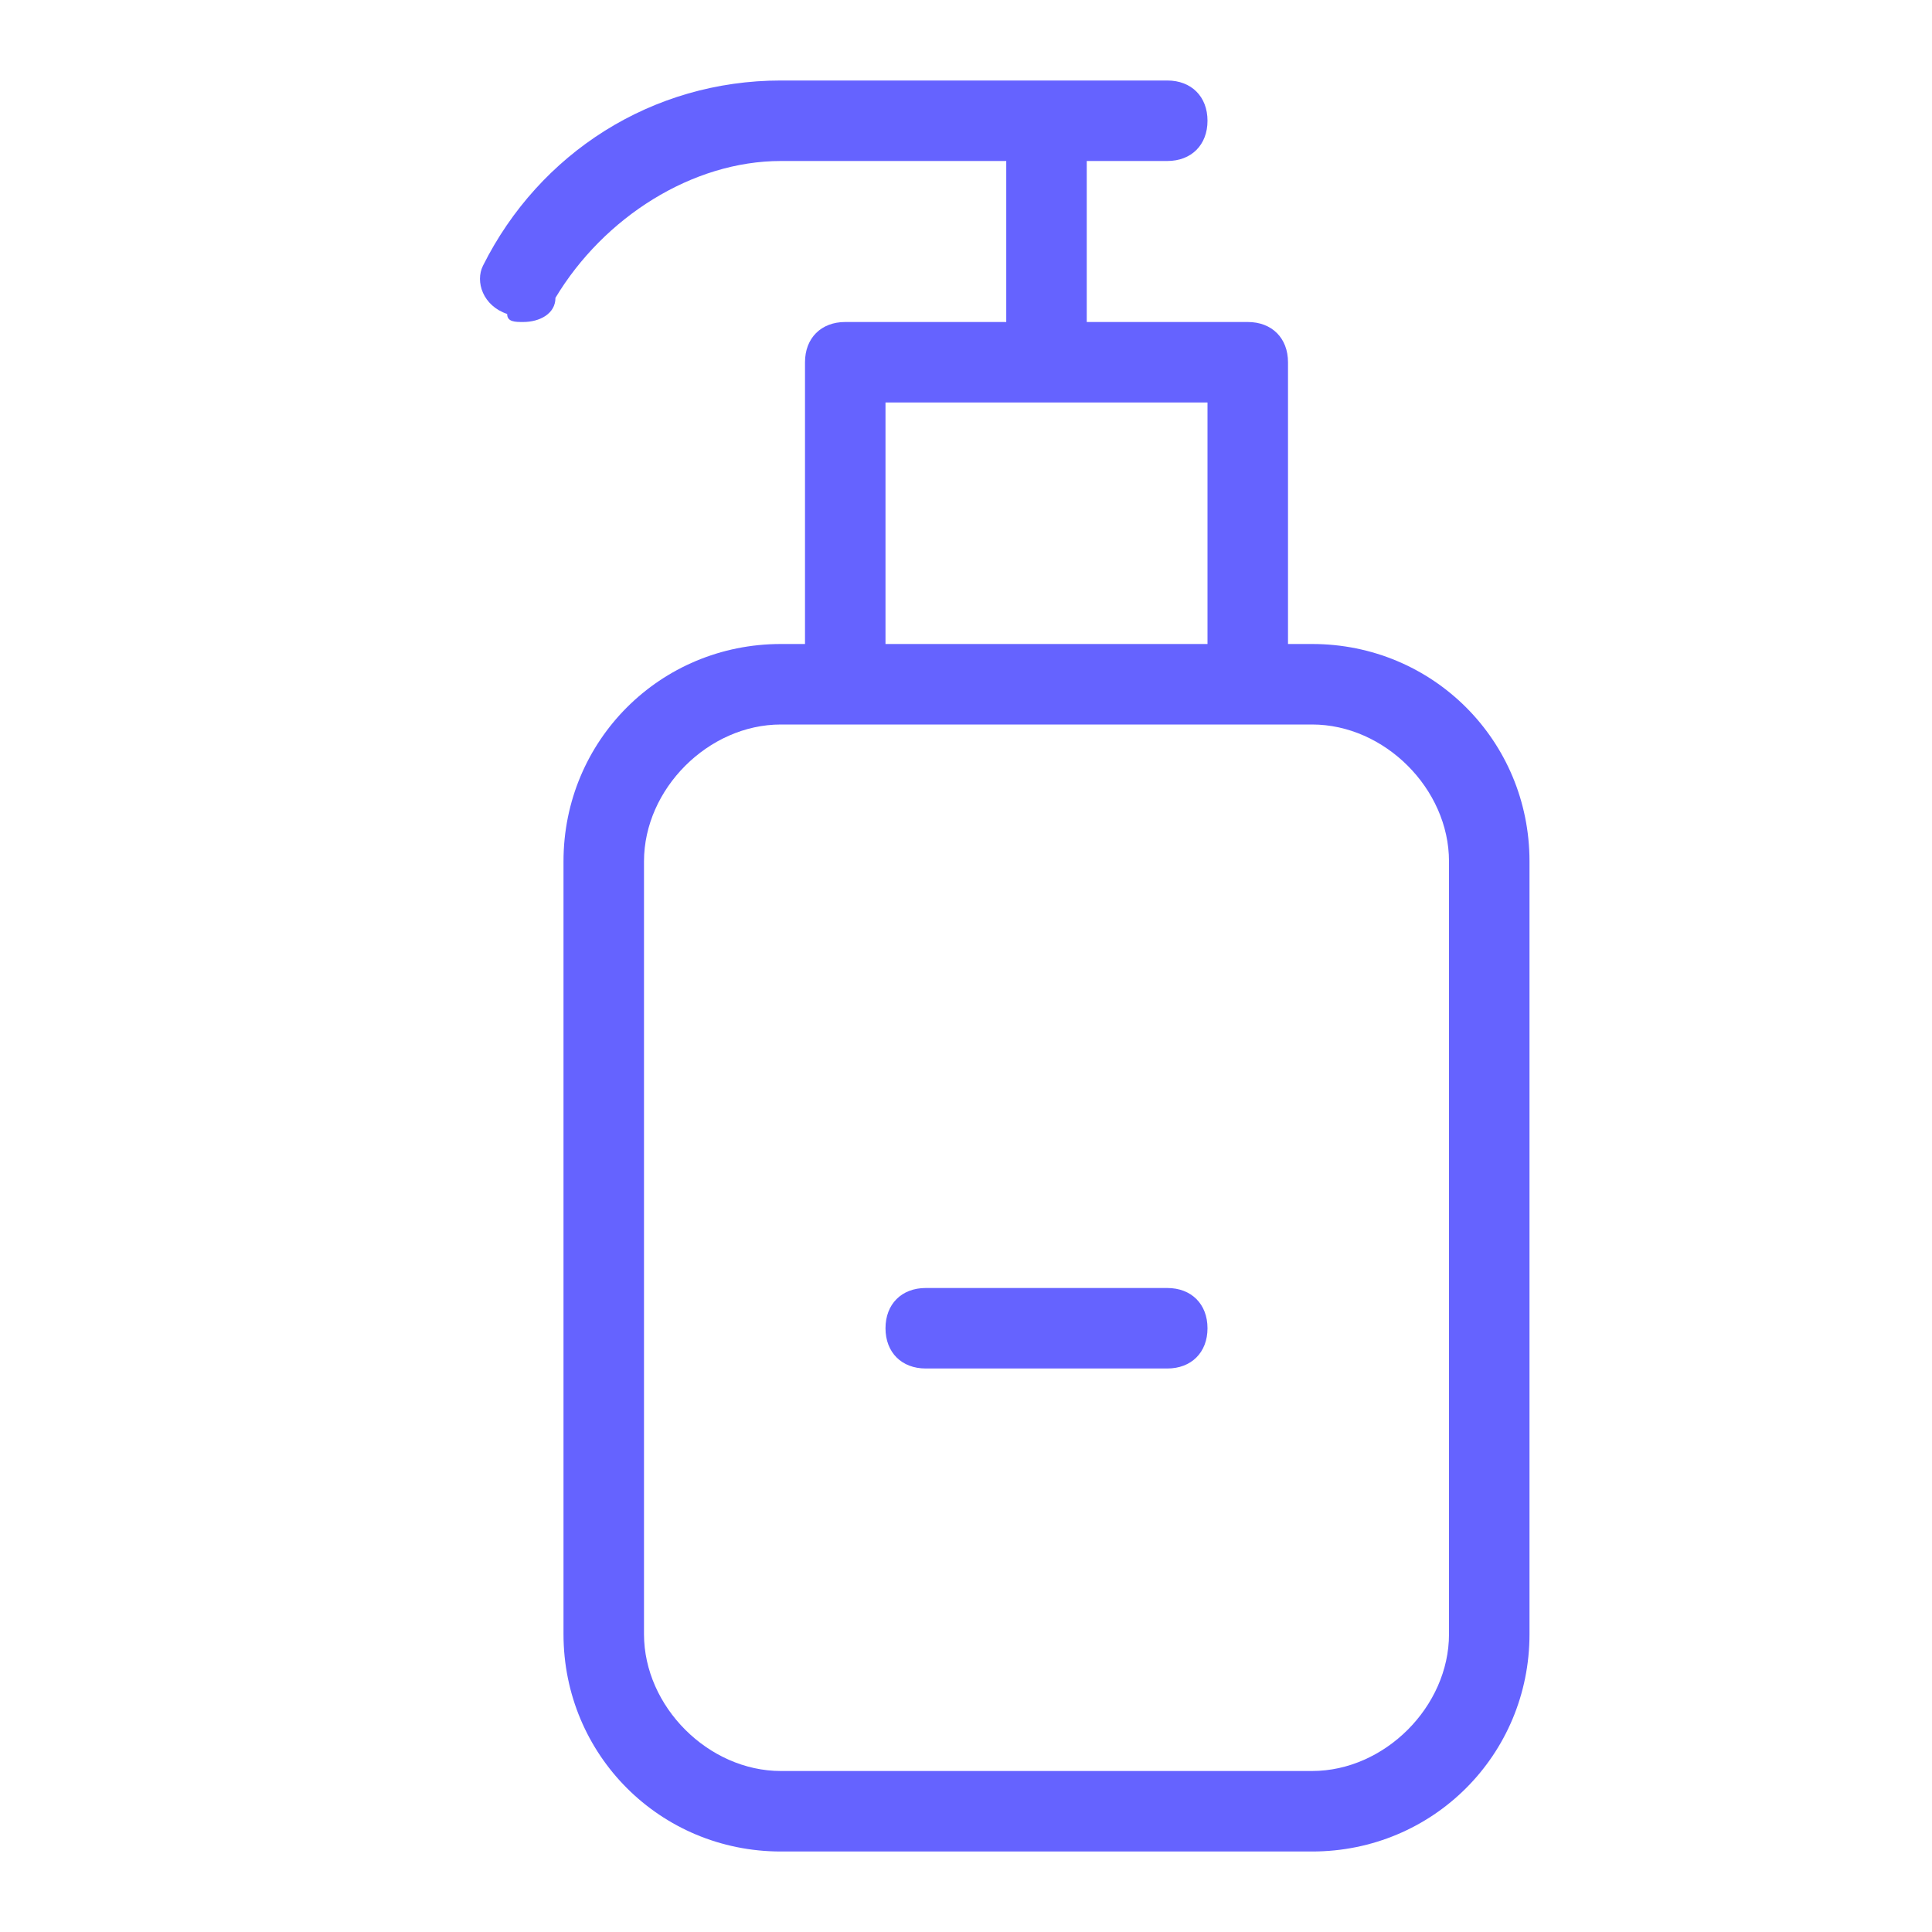 <svg xmlns="http://www.w3.org/2000/svg" enable-background="new 0 0 24 24" viewBox="0 0 24 24"><path fill="#6563ff" d="M14.5,16h-3c-0.3,0-0.5,0.2-0.5,0.5s0.2,0.5,0.5,0.5h3c0.3,0,0.5-0.2,0.5-0.5S14.8,16,14.5,16z M16.3,8H16V4.5c0,0,0,0,0,0C16,4.2,15.8,4,15.5,4h-2V2h1C14.8,2,15,1.8,15,1.5S14.8,1,14.5,1H9.7c-1.6,0-3,0.9-3.7,2.3C5.9,3.5,6,3.8,6.3,3.9C6.3,4,6.4,4,6.5,4c0.2,0,0.4-0.1,0.4-0.3C7.5,2.7,8.6,2,9.7,2h2.8v2h-2c0,0,0,0,0,0C10.2,4,10,4.2,10,4.5V8H9.7C8.2,8,7,9.2,7,10.7v9.6C7,21.8,8.2,23,9.7,23h6.6c1.5,0,2.7-1.2,2.7-2.7v-9.6C19,9.2,17.8,8,16.3,8z M11,5h2h0h2v3h-4V5z M18,20.3c0,0.9-0.8,1.7-1.7,1.7H9.7C8.8,22,8,21.2,8,20.3v-9.6C8,9.8,8.8,9,9.7,9h0.8h5h0h0.8c0.9,0,1.7,0.8,1.7,1.7V20.3z"/></svg>
